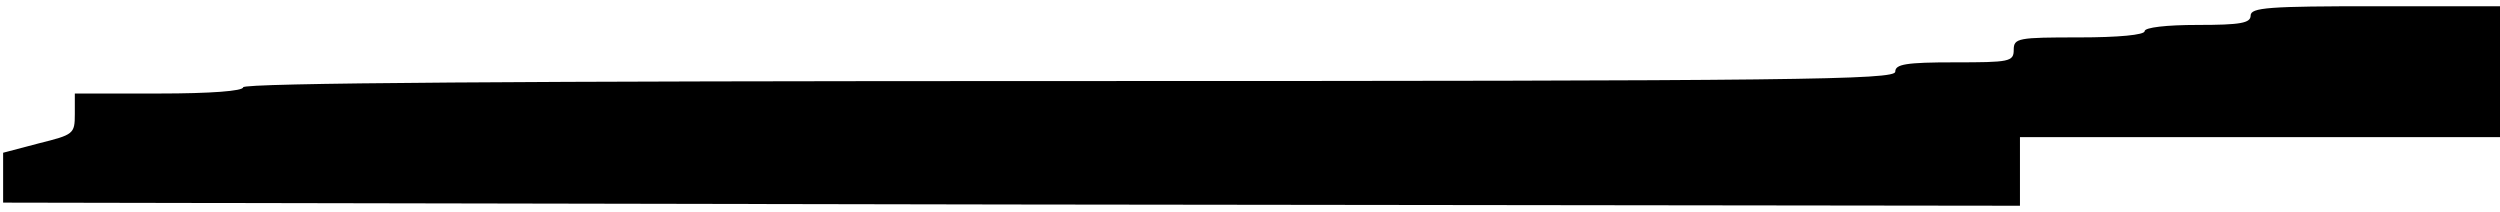 <?xml version="1.0" standalone="no"?>
<!DOCTYPE svg PUBLIC "-//W3C//DTD SVG 20010904//EN"
 "http://www.w3.org/TR/2001/REC-SVG-20010904/DTD/svg10.dtd">
<svg version="1.0" xmlns="http://www.w3.org/2000/svg"
 width="401pt" height="34pt" viewBox="0 0 401 34"
 preserveAspectRatio="xMidYMid meet">
<g transform="translate(0,34) scale(0.1,-0.1)"
fill="#000000" stroke="none">
<path d="M3610 315 c0 -12 -16 -15 -85 -15 -50 0 -85 -4 -85 -10 0 -6 -42 -10
-105 -10 -98 0 -105 -1 -105 -20 0 -19 -7 -20 -95 -20 -78 0 -95 -3 -95 -15 0
-13 -154 -15 -1325 -15 -877 0 -1325 -3 -1325 -10 0 -6 -52 -10 -135 -10
l-135 0 0 -33 c0 -32 -2 -33 -58 -47 l-57 -15 0 -40 0 -40 1618 -3 1617 -2 0
55 0 55 385 0 385 0 0 105 0 105 -200 0 c-171 0 -200 -2 -200 -15z"/>
</g>
</svg>
